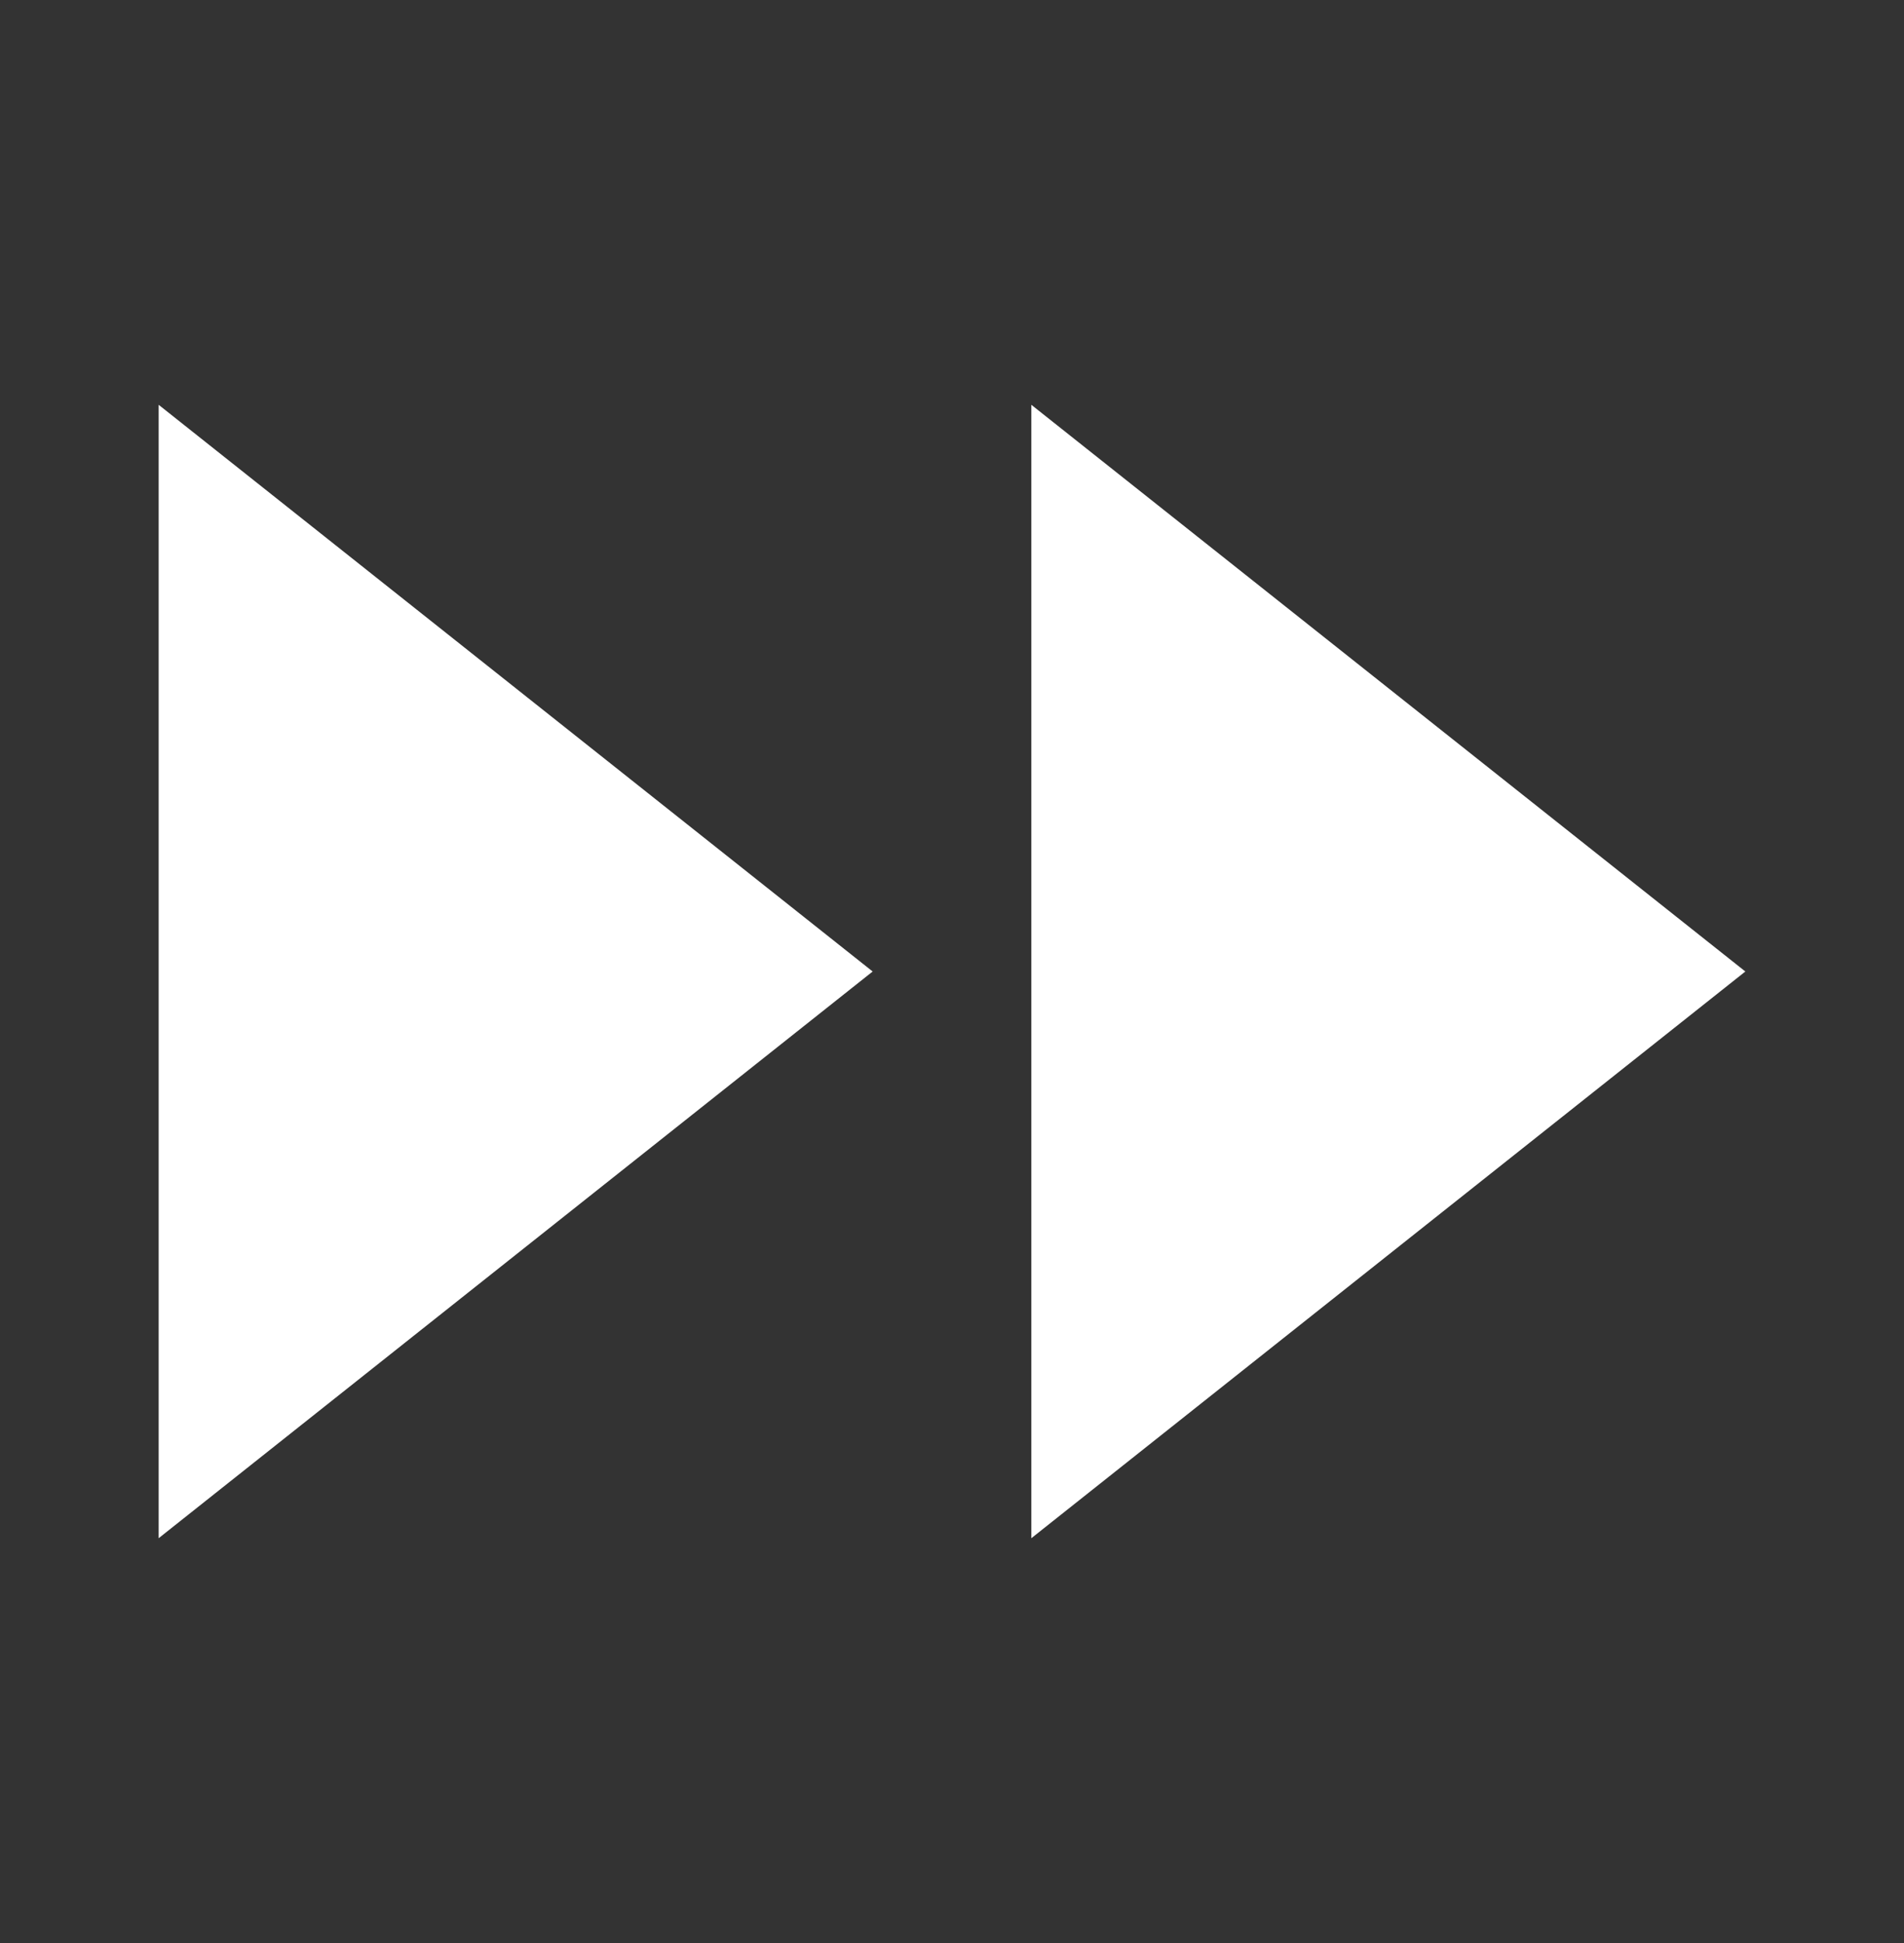 <svg width="49" height="50" viewBox="0 0 49 50" fill="none" xmlns="http://www.w3.org/2000/svg">
<rect x="0" y="0" width="49" height="50" fill="#333333" stroke="none"/>
<path d="M26.542 39.583L44.917 25L26.542 10.417V39.583Z" fill="white"/>
<path d="M4.083 39.583L22.458 25L4.083 10.417V39.583Z" fill="white"/>
</svg>
